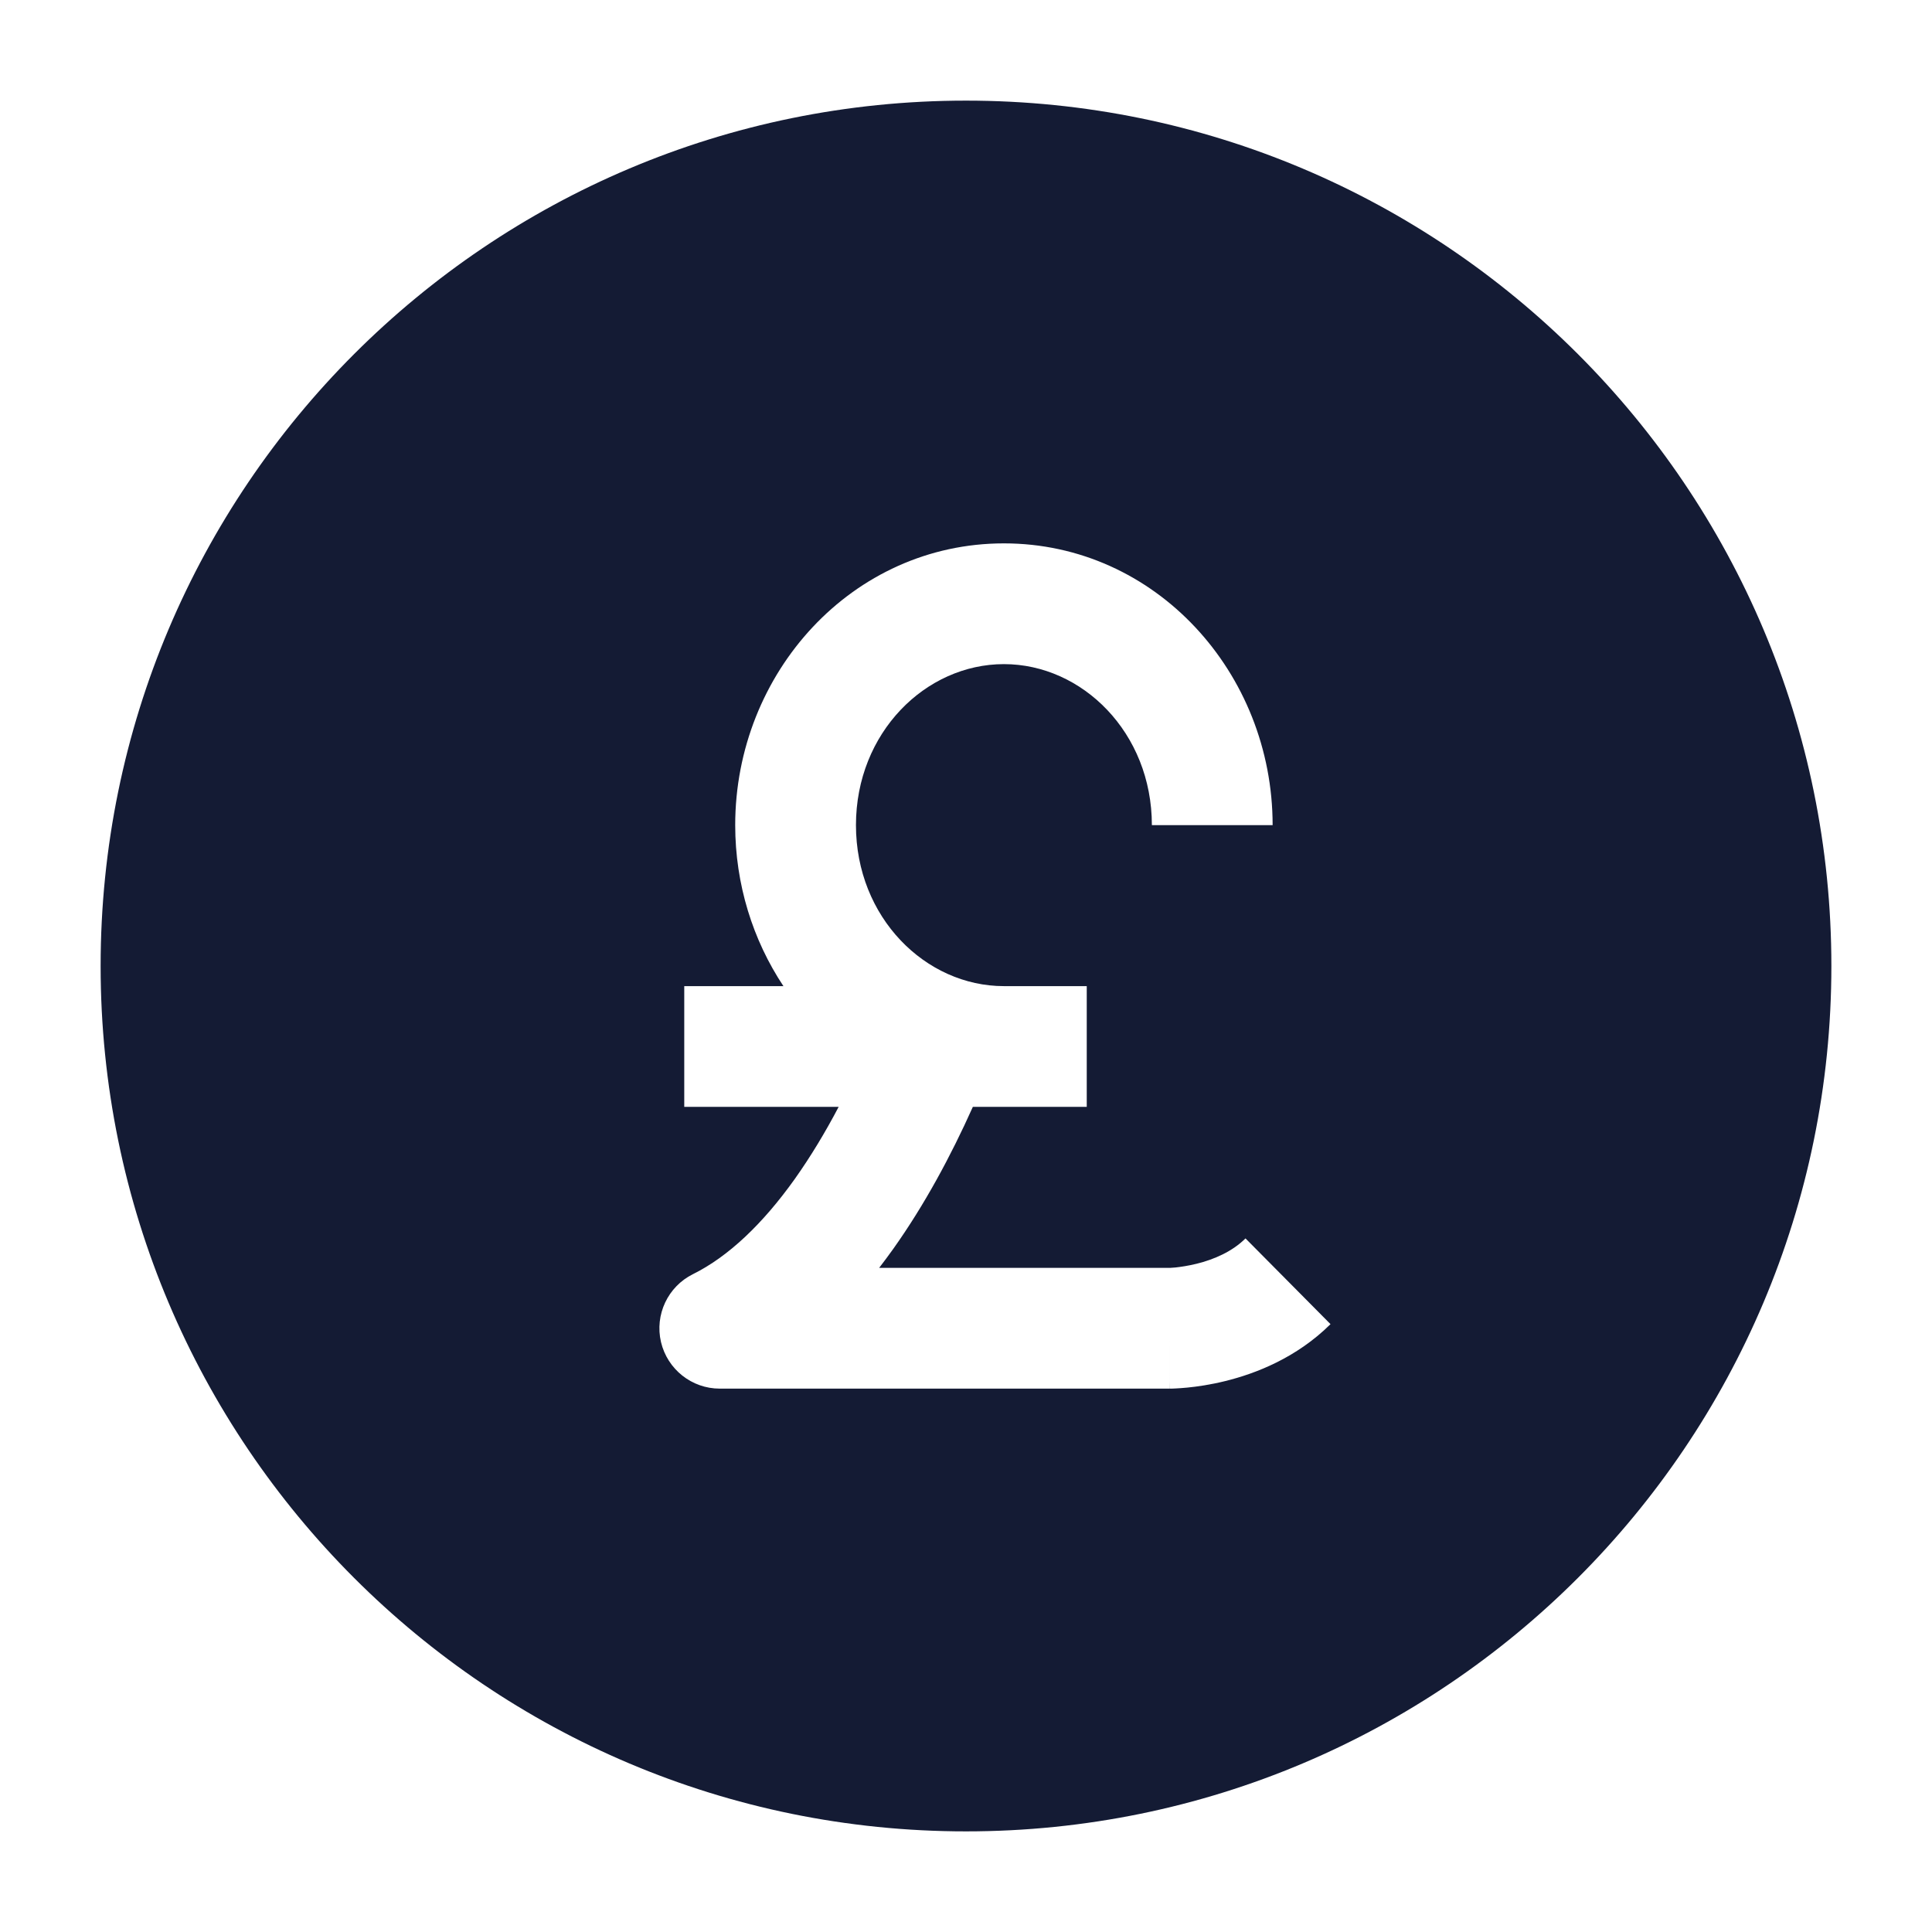 <svg width="24" height="24" viewBox="0 0 24 24" fill="none" xmlns="http://www.w3.org/2000/svg">
<path fill-rule="evenodd" clip-rule="evenodd" d="M12 1.25C6.063 1.25 1.25 6.063 1.25 12C1.25 17.937 6.063 22.75 12 22.75C17.937 22.75 22.75 17.937 22.75 12C22.75 6.063 17.937 1.25 12 1.25ZM10.633 10.25C10.633 9.102 11.498 8.25 12.471 8.25C13.444 8.25 14.309 9.102 14.309 10.25H15.809C15.809 8.36 14.357 6.75 12.471 6.75C10.585 6.75 9.133 8.36 9.133 10.25C9.133 10.985 9.352 11.678 9.732 12.25H8.5V13.75H10.418C10.251 14.068 10.069 14.369 9.875 14.643C9.474 15.206 9.046 15.611 8.608 15.828C8.296 15.983 8.132 16.332 8.211 16.671C8.291 17.01 8.593 17.25 8.941 17.25H14.53V16.5C14.53 17.25 14.53 17.25 14.531 17.25L14.532 17.25L14.534 17.25L14.54 17.25L14.556 17.25C14.568 17.249 14.584 17.249 14.603 17.248C14.64 17.246 14.69 17.243 14.751 17.237C14.871 17.225 15.036 17.202 15.225 17.155C15.593 17.064 16.104 16.87 16.528 16.449L15.472 15.384C15.309 15.546 15.084 15.645 14.864 15.699C14.758 15.725 14.666 15.738 14.603 15.745C14.571 15.748 14.548 15.749 14.535 15.75L14.524 15.75H10.921C10.981 15.672 11.04 15.593 11.097 15.513C11.483 14.97 11.811 14.362 12.085 13.75H13.5V12.25H12.471C11.498 12.25 10.633 11.398 10.633 10.25Z" fill="#141B34"/>
</svg>
